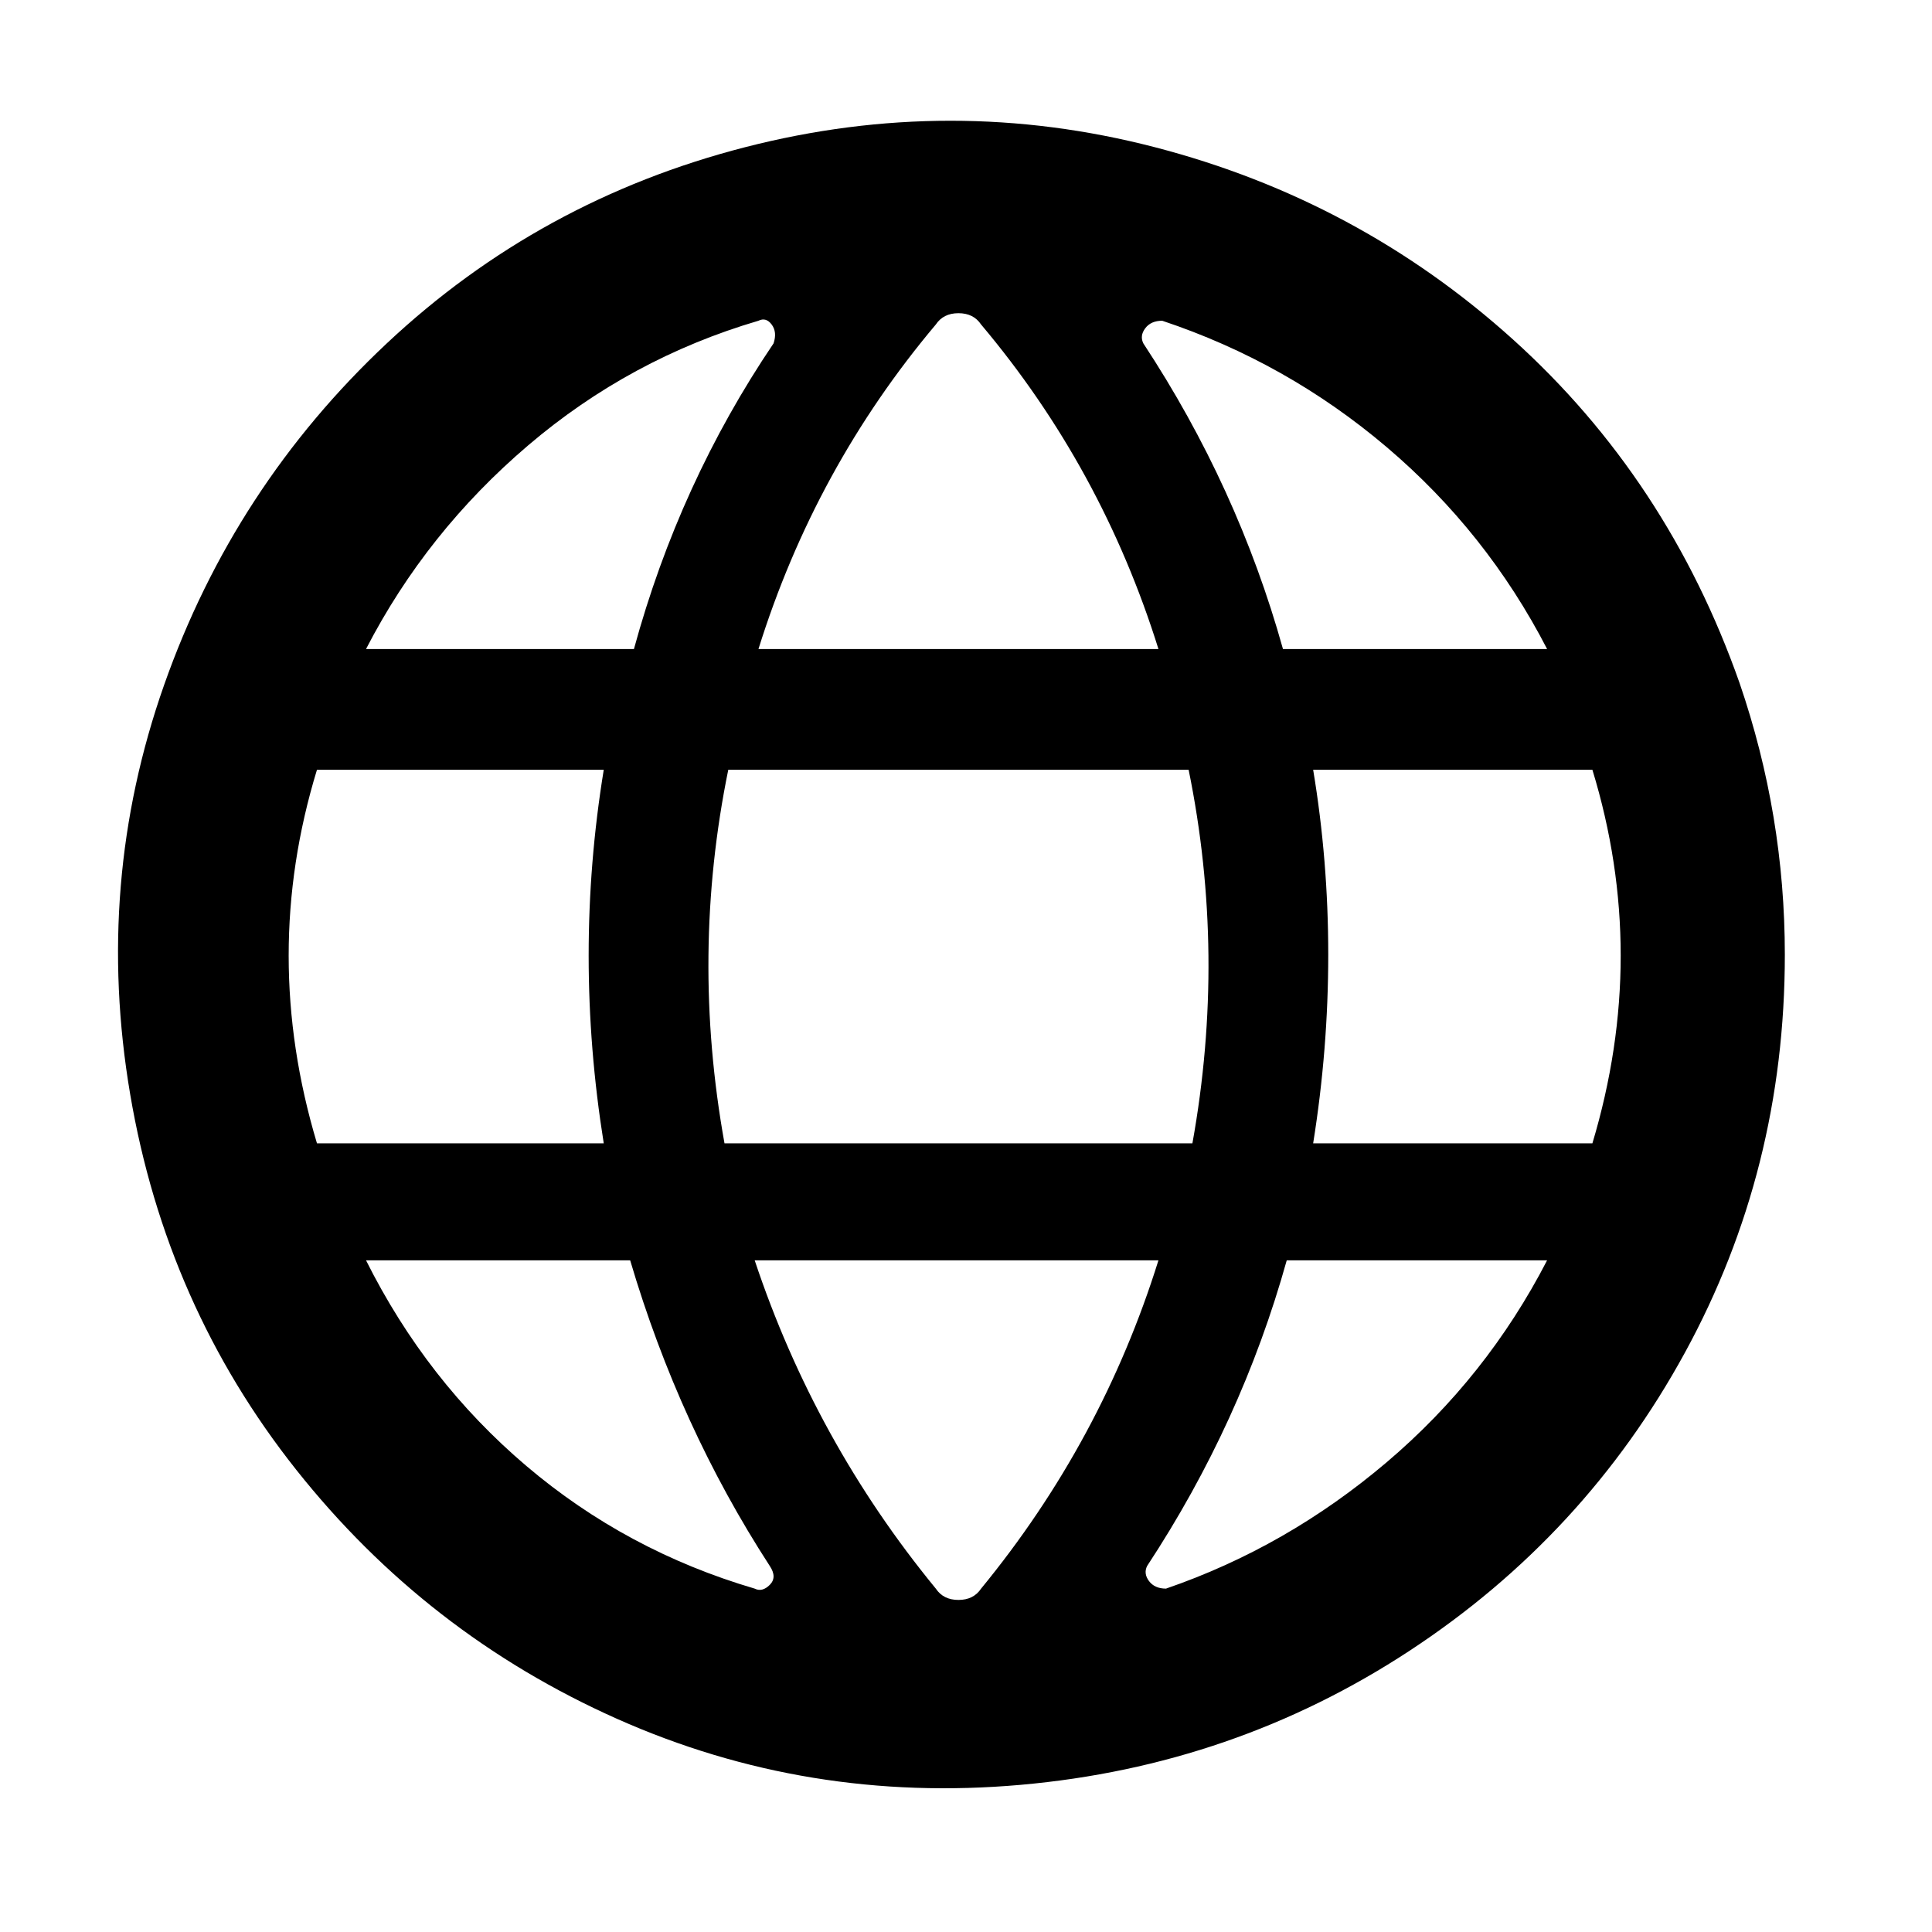 <svg xmlns="http://www.w3.org/2000/svg" viewBox="0 0 512 512"><path d="M461 181q-19-54-60-91t-95-51-108.5 0-95 52-59 90.5-9 108.5 44 99.5 85 66 107 17.5 103-35.5 73-79T473 253q0-37-12-72zM200 334h107q-15 48-47 87-2 3-6 3t-6-3q-32-39-48-87zm-8-31q-9-50 1-99h122q10 49 1 99H192zm-108 0q-15-50 0-99h76q-8 49 0 99H84zM260 86q32 38 47 86H201q15-48 47-86 2-3 6-3t6 3zm88 118h74q15 49 0 99h-74q4-25 4-50t-4-49zm62-32h-70q-12-43-37-81-1-2 .5-4t4.5-2q33 11 59.5 33.5T410 172zM205 91q-25 37-37 81H97q16-31 43-54t61-33q2-1 3.5 1t.5 5zM97 334h70q13 44 37 81 2 3 0 5t-4 1q-34-10-60.5-32.5T97 334zm207 81q25-38 37-81h69q-16 31-42.5 53.5T309 421q-3 0-4.5-2t-.5-4z"/></svg>